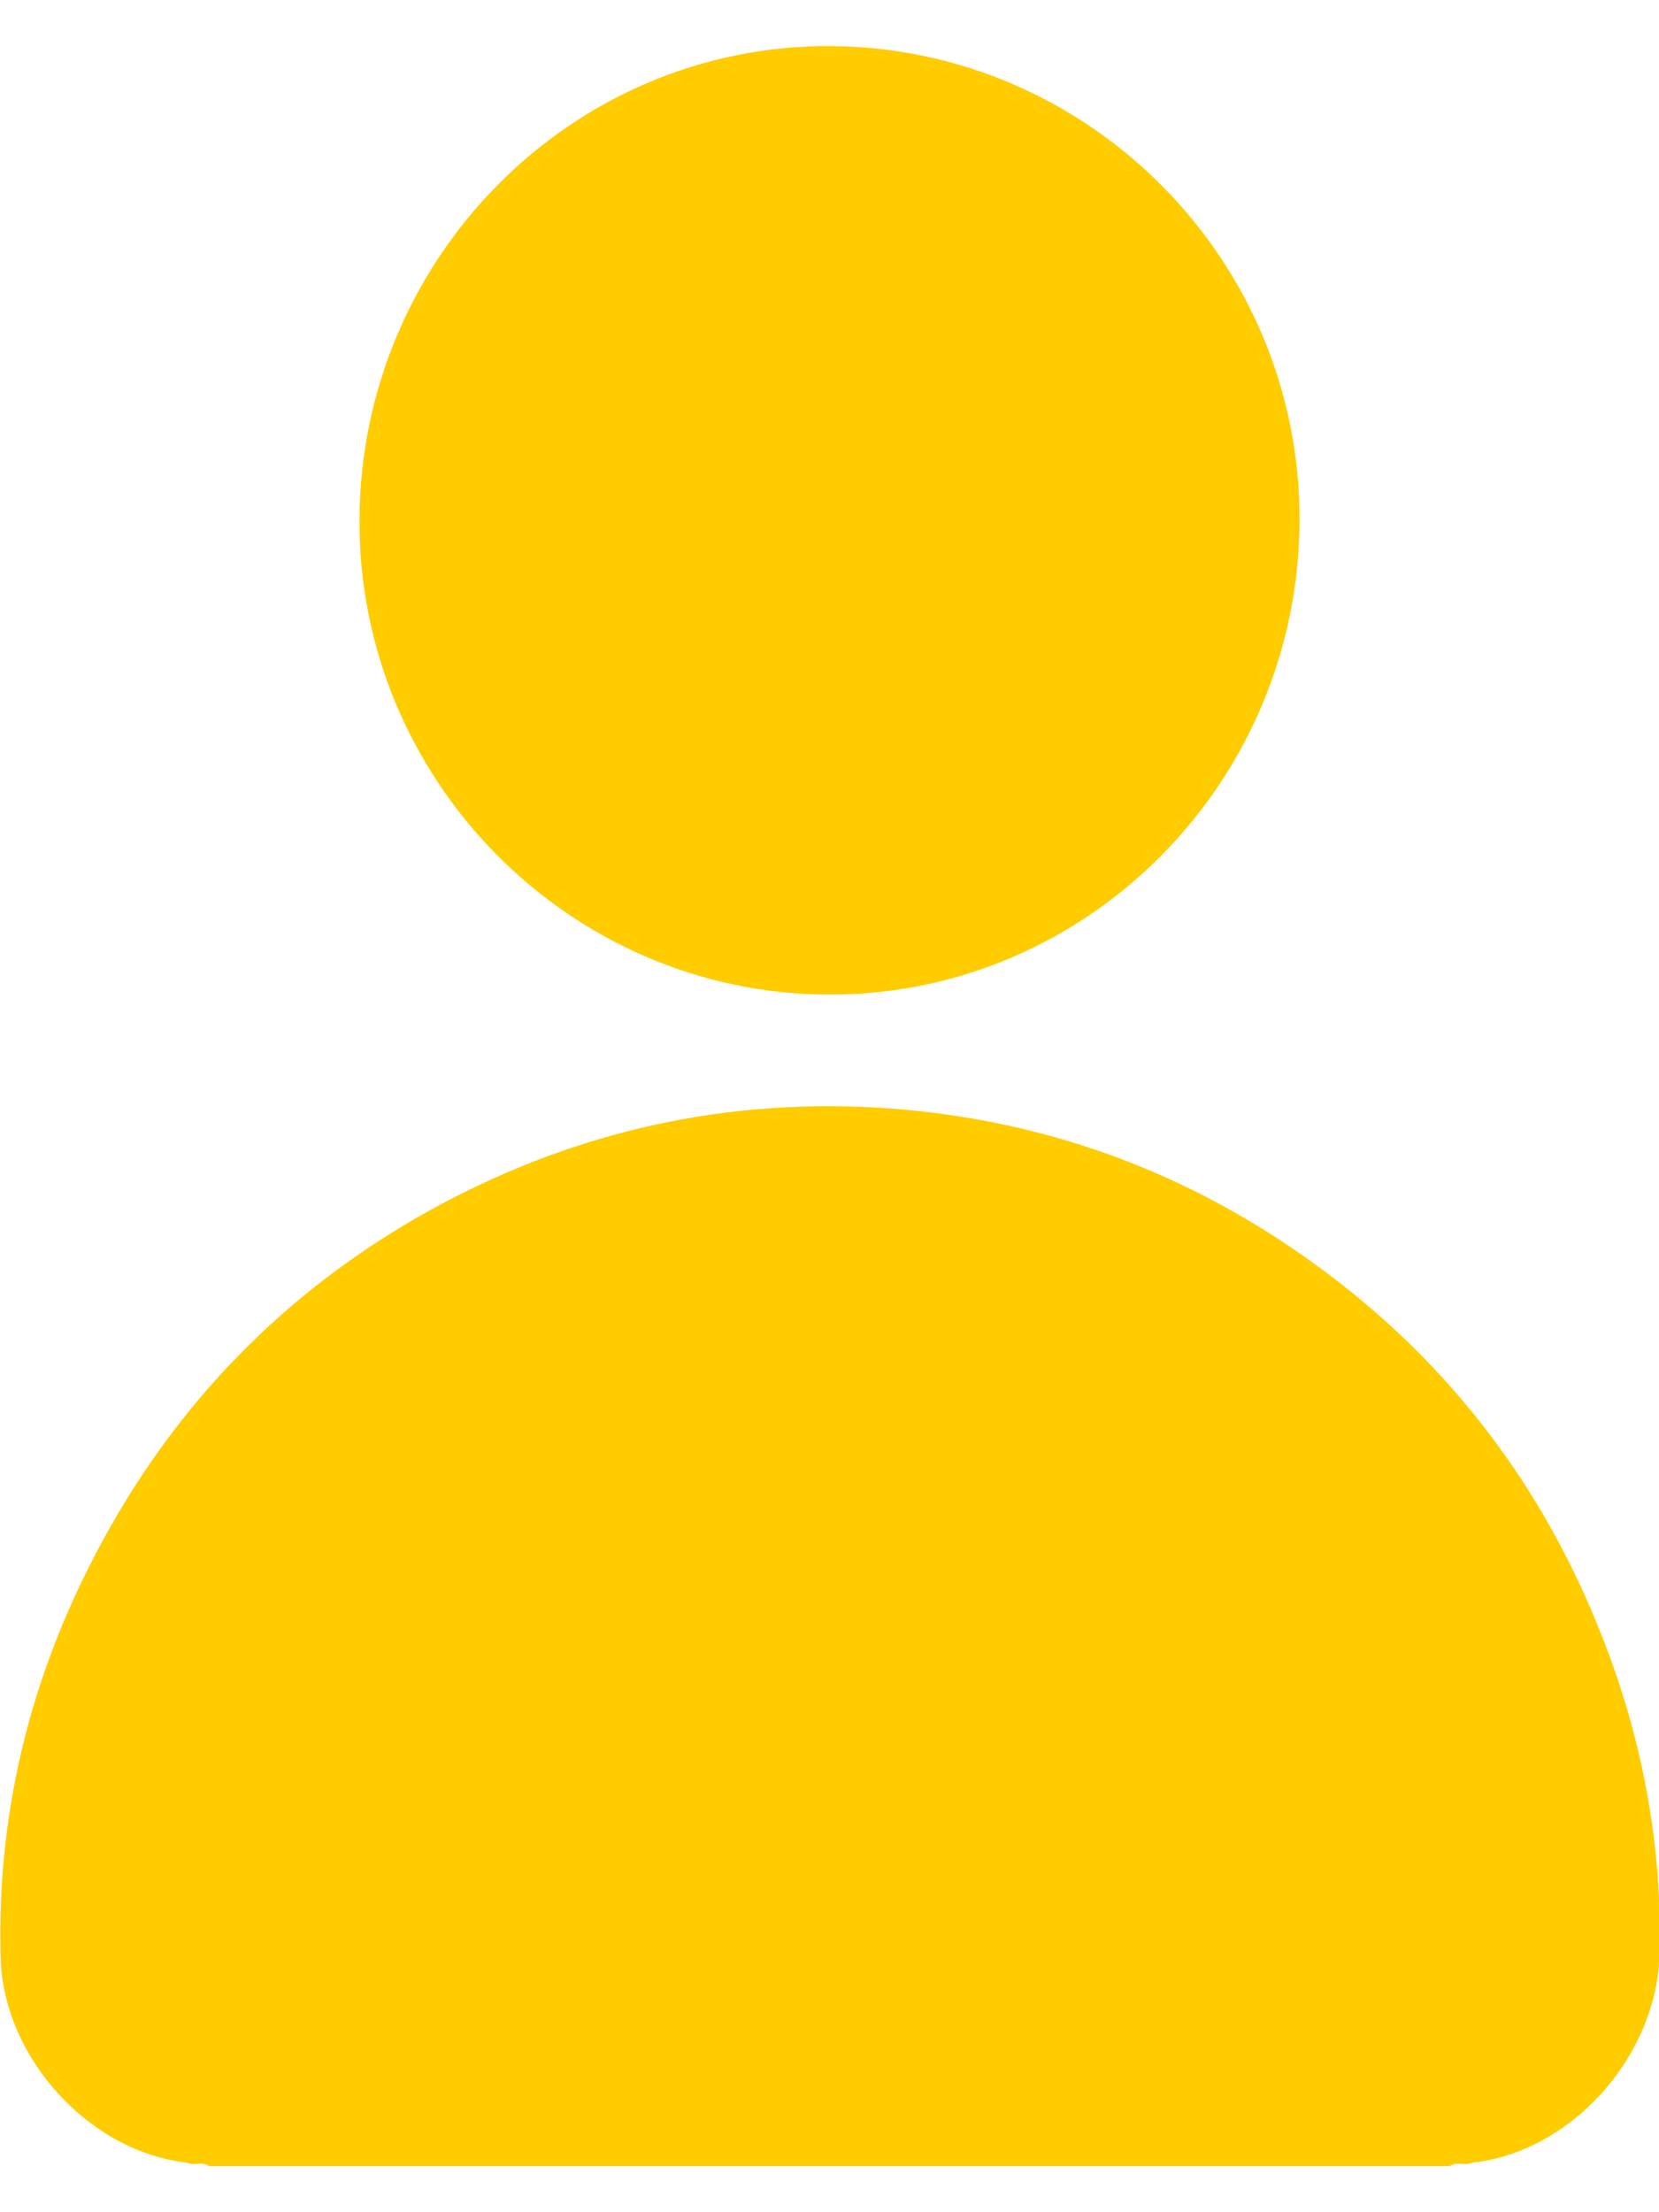 <svg width="18" height="24" viewBox="0 0 18 24" fill="none" xmlns="http://www.w3.org/2000/svg">
<g clip-path="url(#clip0_3080_5421)">
<path d="M4.357 5.499C4.357 5.499 4.363 5.481 4.357 5.475H4.508C4.459 5.511 4.411 5.511 4.357 5.499Z" fill="#E5E5E5"/>
<path d="M4.832 5.469C4.832 5.469 4.832 5.487 4.832 5.493C4.778 5.505 4.724 5.505 4.682 5.469H4.832Z" fill="#E5E5E5"/>
<path d="M2.04 23.463C0.981 23.354 0.03 22.329 0.006 21.225C-0.036 19.556 0.379 18.003 1.204 16.553C2.034 15.091 3.19 13.95 4.652 13.137C6.217 12.27 7.896 11.894 9.683 12.027C11.561 12.173 13.222 12.852 14.684 14.035C15.894 15.018 16.79 16.256 17.368 17.718C17.813 18.834 18.036 19.993 18.006 21.201C17.976 22.317 17.037 23.354 15.966 23.463C15.894 23.5 15.803 23.445 15.731 23.5H2.269C2.197 23.445 2.112 23.5 2.034 23.463H2.04Z" fill="#FFCC00"/>
<path d="M14.1 5.651C14.088 8.496 11.789 10.802 8.985 10.79C6.175 10.778 3.888 8.46 3.9 5.639C3.912 2.793 6.211 0.482 9.015 0.5C11.825 0.518 14.112 2.83 14.1 5.651Z" fill="#FFCC00"/>
</g>
<defs>
<clipPath id="clip0_3080_5421">
<rect width="18" height="23" fill="white" transform="translate(0 0.5)"/>
</clipPath>
</defs>
</svg>
